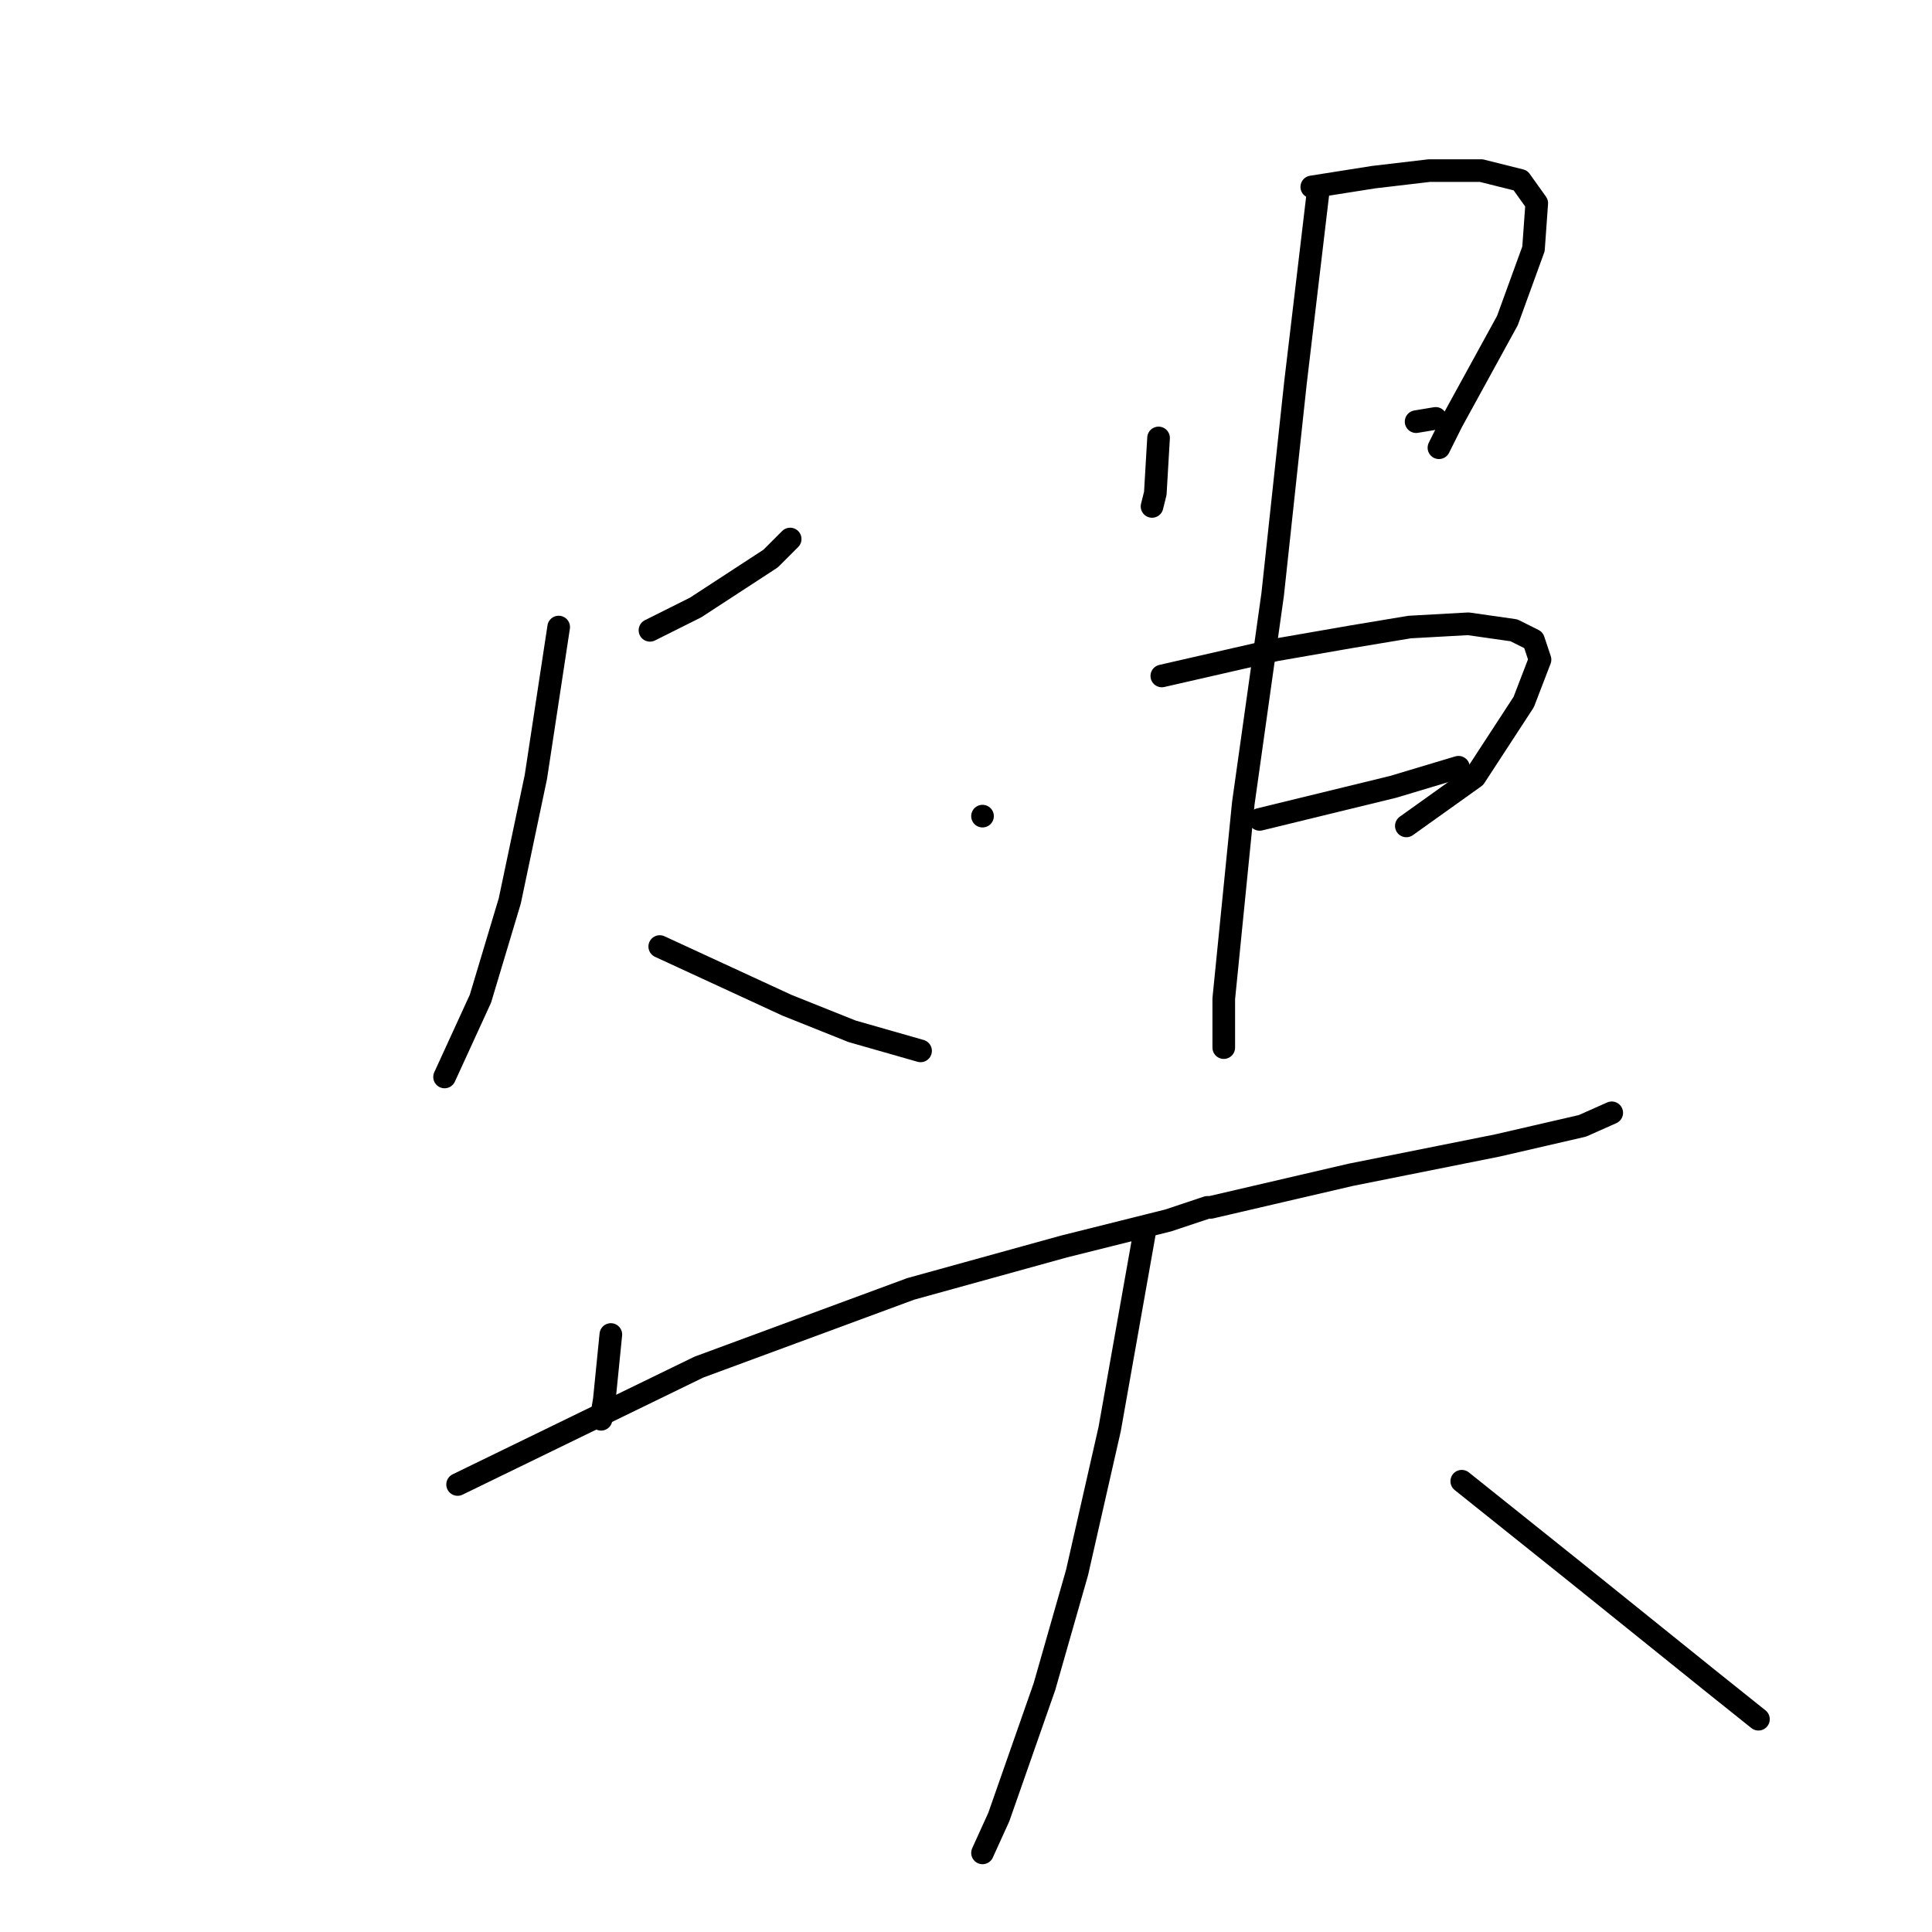 <?xml version="1.0" standalone="no"?>
    <svg width="256" height="256" xmlns="http://www.w3.org/2000/svg" version="1.1">
    <polyline stroke="black" stroke-width="3" stroke-linecap="round" fill="transparent" stroke-linejoin="round" points="86.124 83.519 92.172 80.495 102.108 74.015 104.7 71.423 104.7 71.423 " />
        <polyline stroke="black" stroke-width="3" stroke-linecap="round" fill="transparent" stroke-linejoin="round" points="74.028 83.087 71.004 102.959 67.548 119.374 63.66 132.334 58.908 142.702 58.908 142.702 " />
        <polyline stroke="black" stroke-width="3" stroke-linecap="round" fill="transparent" stroke-linejoin="round" points="87.42 125.422 104.268 133.198 112.908 136.654 121.98 139.246 121.98 139.246 " />
        <polyline stroke="black" stroke-width="3" stroke-linecap="round" fill="transparent" stroke-linejoin="round" points="80.94 176.83 80.076 185.47 79.644 188.062 79.644 188.062 " />
        <polyline stroke="black" stroke-width="3" stroke-linecap="round" fill="transparent" stroke-linejoin="round" points="60.636 196.702 92.604 181.15 120.684 170.782 140.988 165.166 154.811 161.71 159.995 159.982 159.995 159.982 " />
        <polyline stroke="black" stroke-width="3" stroke-linecap="round" fill="transparent" stroke-linejoin="round" points="153.515 58.031 153.083 65.375 152.651 67.103 152.651 67.103 " />
        <polyline stroke="black" stroke-width="3" stroke-linecap="round" fill="transparent" stroke-linejoin="round" points="173.819 24.767 182.027 23.471 189.371 22.607 196.283 22.607 201.467 23.903 203.627 26.927 203.195 32.975 199.739 42.479 192.395 55.871 190.667 59.327 190.667 59.327 " />
        <polyline stroke="black" stroke-width="3" stroke-linecap="round" fill="transparent" stroke-linejoin="round" points="187.643 55.871 190.235 55.439 190.235 55.439 " />
        <polyline stroke="black" stroke-width="3" stroke-linecap="round" fill="transparent" stroke-linejoin="round" points="130.188 108.142 130.188 108.142 " />
        <polyline stroke="black" stroke-width="3" stroke-linecap="round" fill="transparent" stroke-linejoin="round" points="153.947 89.567 169.067 86.111 179.003 84.383 186.779 83.087 194.555 82.655 200.603 83.519 203.195 84.815 204.059 87.407 201.899 93.023 195.419 102.959 186.347 109.438 186.347 109.438 " />
        <polyline stroke="black" stroke-width="3" stroke-linecap="round" fill="transparent" stroke-linejoin="round" points="166.907 108.574 184.619 104.255 193.259 101.663 193.259 101.663 " />
        <polyline stroke="black" stroke-width="3" stroke-linecap="round" fill="transparent" stroke-linejoin="round" points="174.683 25.199 171.659 50.687 168.635 78.767 164.747 106.415 162.155 132.334 162.155 138.814 162.155 138.814 " />
        <polyline stroke="black" stroke-width="3" stroke-linecap="round" fill="transparent" stroke-linejoin="round" points="160.427 159.982 179.003 155.662 198.443 151.774 209.675 149.182 213.563 147.454 213.563 147.454 " />
        <polyline stroke="black" stroke-width="3" stroke-linecap="round" fill="transparent" stroke-linejoin="round" points="151.788 162.574 147.036 189.358 142.716 208.366 138.396 223.486 132.348 240.765 130.188 245.517 130.188 245.517 " />
        <polyline stroke="black" stroke-width="3" stroke-linecap="round" fill="transparent" stroke-linejoin="round" points="193.691 196.27 208.811 208.366 226.523 222.622 233.003 227.805 233.003 227.805 " />
        </svg>
